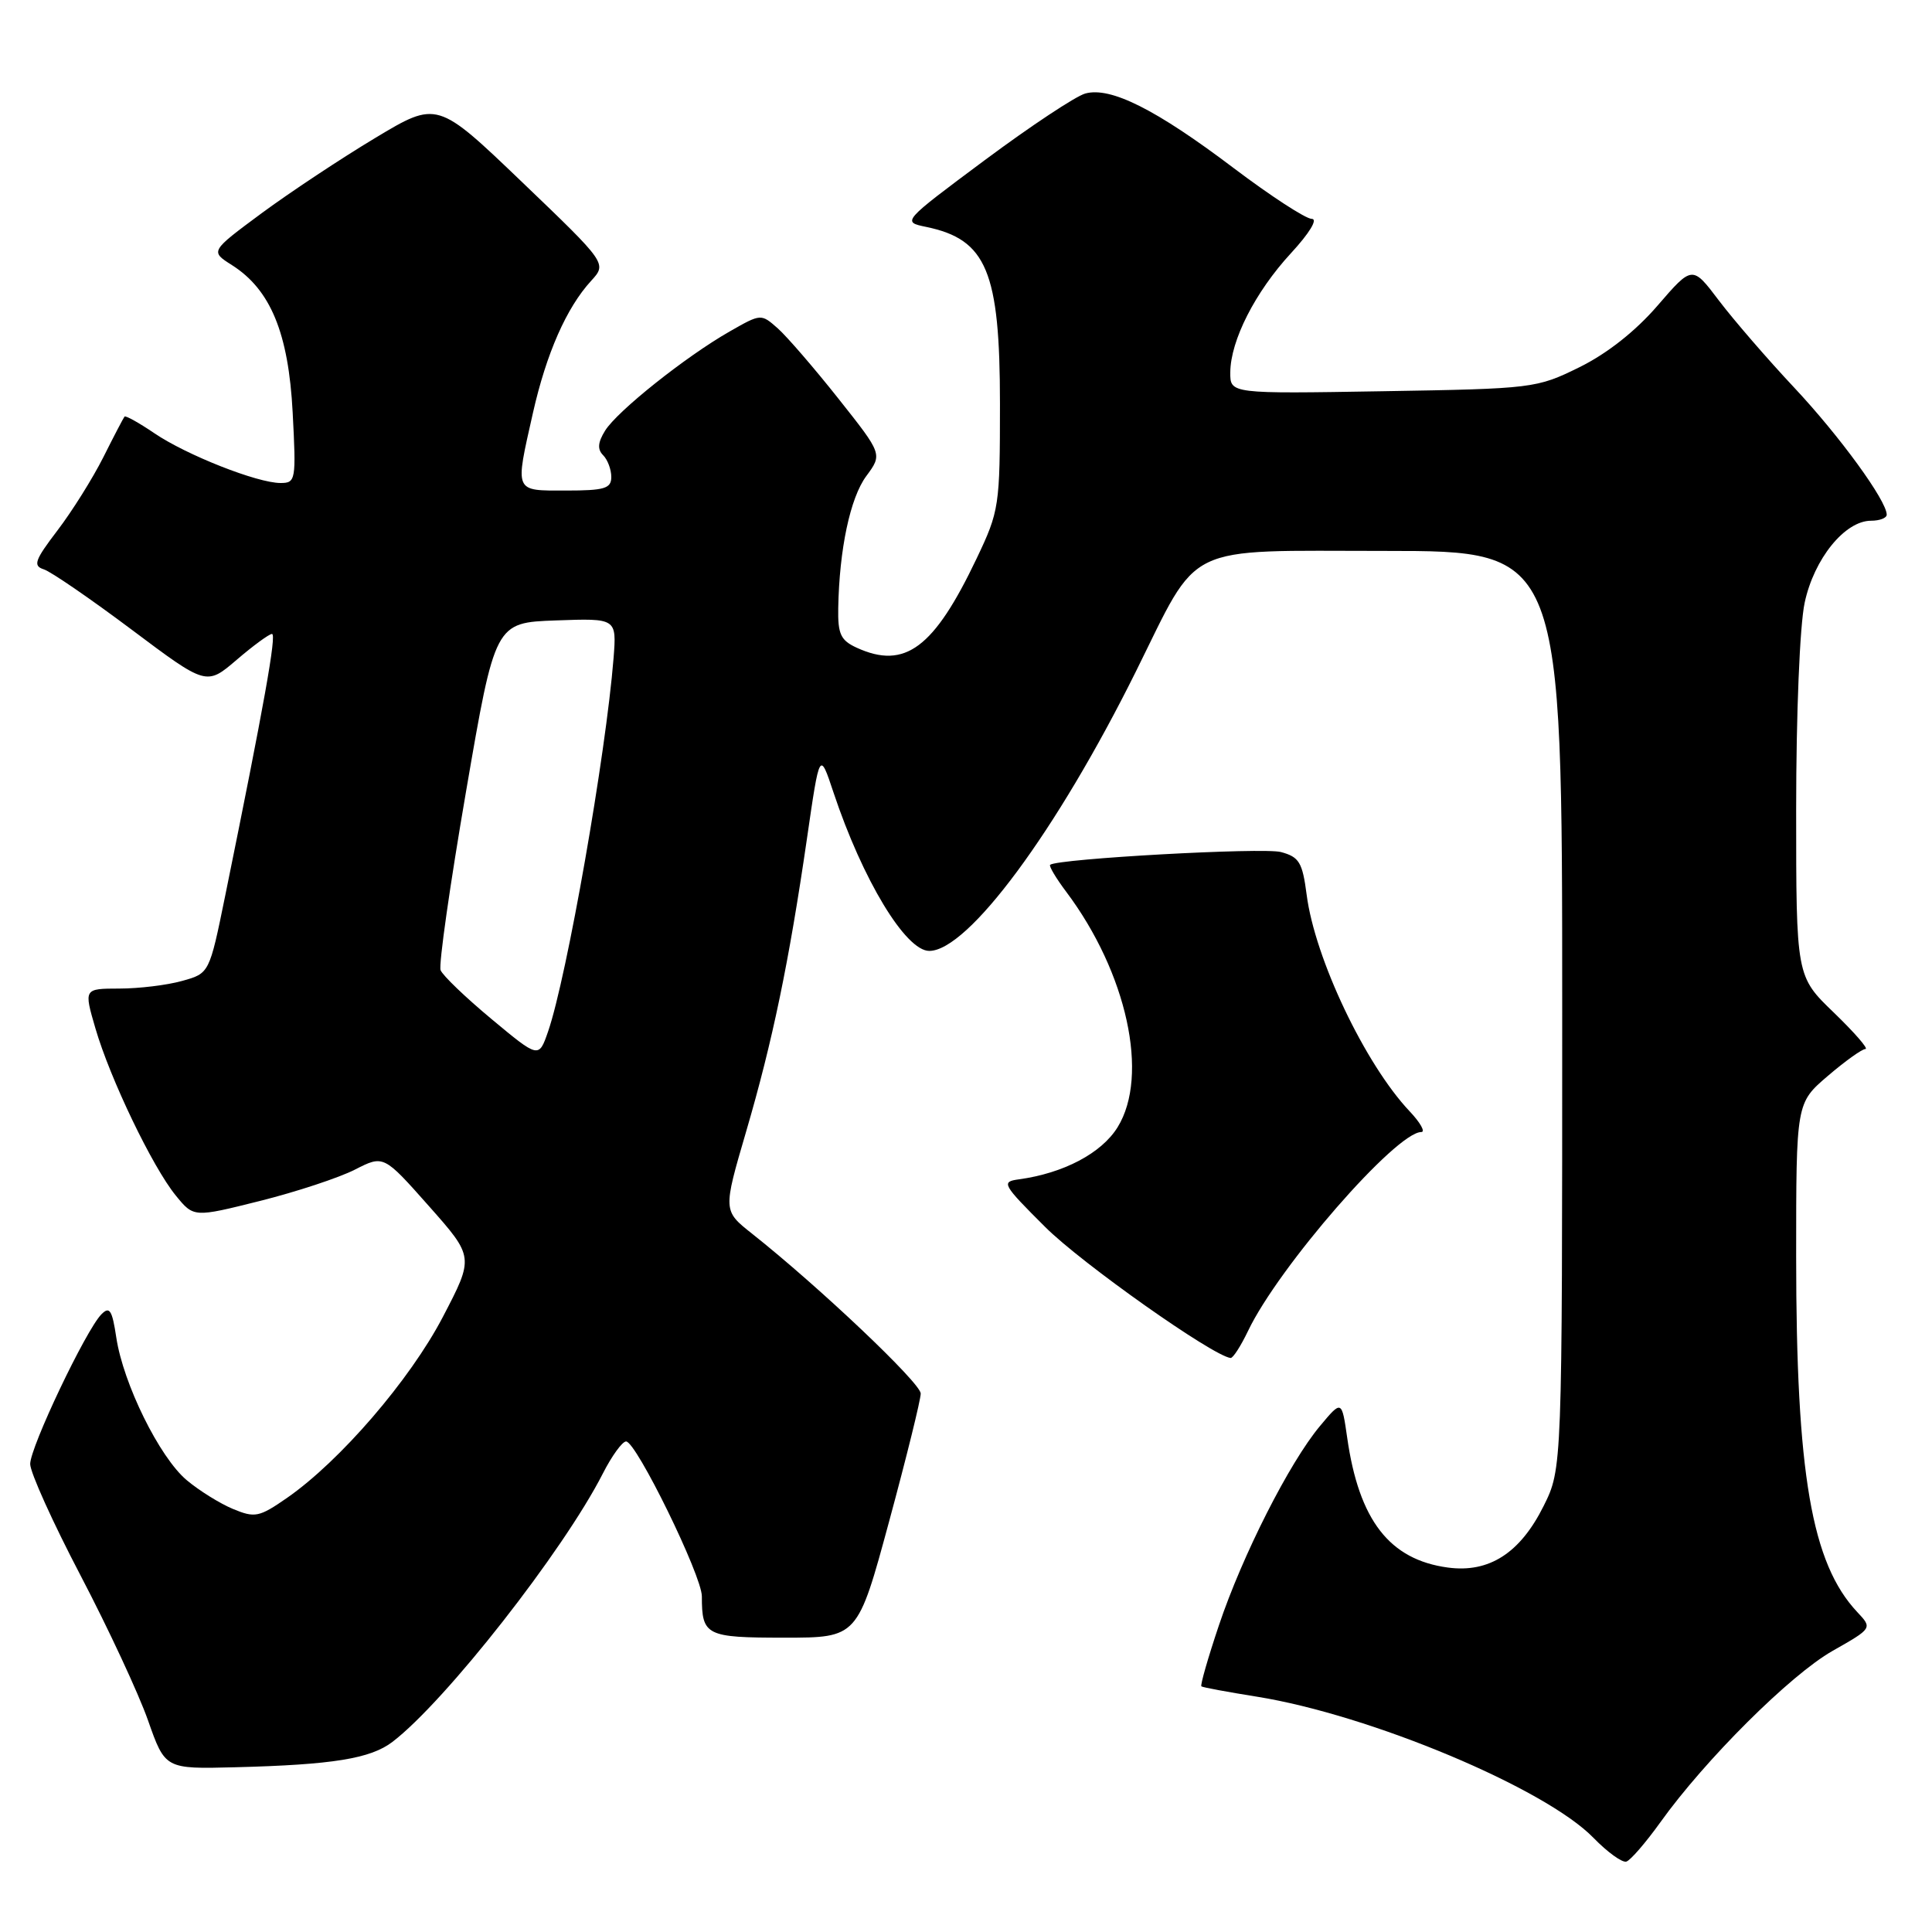 <?xml version="1.0" encoding="UTF-8" standalone="no"?>
<!DOCTYPE svg PUBLIC "-//W3C//DTD SVG 1.1//EN" "http://www.w3.org/Graphics/SVG/1.1/DTD/svg11.dtd" >
<svg xmlns="http://www.w3.org/2000/svg" xmlns:xlink="http://www.w3.org/1999/xlink" version="1.1" viewBox="0 0 256 256">
 <g >
 <path fill="currentColor"
d=" M 220.00 241.47 C 225.93 233.18 237.23 221.93 242.81 218.76 C 248.11 215.75 248.11 215.75 246.10 213.61 C 240.04 207.16 238.00 195.29 238.00 166.51 C 238.00 146.16 238.00 146.16 242.18 142.58 C 244.48 140.61 246.73 139.00 247.18 139.00 C 247.63 139.00 245.74 136.83 243.00 134.18 C 238.00 129.37 238.00 129.37 238.00 107.23 C 238.00 94.59 238.48 82.84 239.13 79.85 C 240.37 74.04 244.46 69.00 247.92 69.00 C 249.07 69.00 250.00 68.64 250.00 68.20 C 250.00 66.35 243.77 57.79 237.76 51.38 C 234.21 47.60 229.72 42.40 227.77 39.83 C 224.24 35.16 224.24 35.16 219.63 40.50 C 216.70 43.90 212.92 46.87 209.26 48.67 C 203.61 51.45 203.13 51.51 183.25 51.84 C 163.00 52.18 163.00 52.18 163.02 49.34 C 163.05 45.11 166.32 38.69 171.05 33.56 C 173.53 30.87 174.66 29.00 173.81 29.00 C 173.02 29.00 168.35 25.96 163.44 22.25 C 153.16 14.48 147.16 11.47 143.81 12.39 C 142.54 12.74 136.55 16.71 130.50 21.21 C 119.50 29.40 119.50 29.40 122.74 30.07 C 130.73 31.73 132.50 35.97 132.50 53.50 C 132.50 67.08 132.41 67.70 129.41 74.00 C 123.76 85.87 119.92 88.74 113.55 85.84 C 111.40 84.86 111.01 84.04 111.07 80.59 C 111.21 72.77 112.66 65.95 114.79 63.08 C 116.93 60.18 116.93 60.18 111.11 52.84 C 107.91 48.80 104.29 44.61 103.07 43.52 C 100.84 41.55 100.84 41.55 96.67 43.93 C 90.87 47.24 81.76 54.49 80.17 57.08 C 79.21 58.63 79.14 59.54 79.92 60.32 C 80.51 60.91 81.00 62.21 81.00 63.20 C 81.00 64.73 80.11 65.00 75.00 65.00 C 68.06 65.00 68.22 65.36 70.62 54.70 C 72.40 46.82 75.07 40.76 78.33 37.21 C 80.43 34.91 80.43 34.91 69.18 24.13 C 57.93 13.35 57.93 13.35 49.72 18.28 C 45.20 20.99 38.43 25.48 34.67 28.25 C 27.85 33.30 27.85 33.30 30.72 35.12 C 35.85 38.37 38.23 44.14 38.78 54.65 C 39.25 63.64 39.19 64.00 37.17 64.00 C 34.10 64.00 24.72 60.30 20.46 57.41 C 18.43 56.03 16.65 55.04 16.50 55.20 C 16.36 55.37 15.09 57.79 13.69 60.59 C 12.28 63.39 9.55 67.75 7.61 70.29 C 4.60 74.24 4.34 74.97 5.80 75.44 C 6.73 75.73 11.97 79.33 17.43 83.42 C 27.35 90.86 27.35 90.86 31.36 87.43 C 33.56 85.54 35.67 84.00 36.04 84.00 C 36.68 84.00 34.99 93.42 29.83 118.74 C 27.74 128.98 27.74 128.98 24.12 129.98 C 22.13 130.54 18.39 130.99 15.80 130.99 C 11.11 131.00 11.11 131.00 12.64 136.25 C 14.59 142.94 20.21 154.64 23.29 158.41 C 25.67 161.33 25.67 161.33 34.45 159.13 C 39.28 157.92 44.94 156.05 47.03 154.98 C 50.83 153.04 50.83 153.04 56.83 159.81 C 62.82 166.57 62.82 166.57 58.67 174.52 C 54.32 182.85 45.05 193.61 38.03 198.48 C 34.34 201.04 33.78 201.15 30.88 199.95 C 29.15 199.23 26.38 197.51 24.73 196.12 C 21.13 193.09 16.33 183.35 15.41 177.23 C 14.86 173.57 14.52 173.05 13.43 174.16 C 11.37 176.26 4.00 191.75 4.00 193.99 C 4.00 195.10 7.00 201.74 10.67 208.75 C 14.34 215.76 18.36 224.40 19.61 227.95 C 21.88 234.41 21.88 234.41 31.19 234.17 C 44.09 233.84 49.09 233.03 52.00 230.81 C 59.02 225.45 74.65 205.51 79.88 195.25 C 81.07 192.91 82.46 191.00 82.96 191.00 C 84.30 191.00 93.00 208.78 93.00 211.52 C 93.00 216.73 93.54 217.00 103.93 217.00 C 113.64 217.00 113.64 217.00 117.82 201.57 C 120.12 193.08 122.00 185.47 122.00 184.65 C 122.00 183.27 108.54 170.51 99.64 163.46 C 95.80 160.42 95.80 160.42 98.86 149.96 C 102.38 137.94 104.54 127.53 106.93 111.09 C 108.61 99.50 108.61 99.50 110.44 105.00 C 114.30 116.58 120.00 126.00 123.13 126.00 C 128.27 126.00 140.00 110.14 150.50 89.00 C 159.07 71.73 156.45 73.00 183.55 73.00 C 207.00 73.00 207.00 73.00 207.00 133.80 C 207.00 194.61 207.00 194.61 204.53 199.57 C 201.42 205.80 197.31 208.44 191.86 207.71 C 184.12 206.67 180.07 201.45 178.51 190.50 C 177.79 185.50 177.79 185.50 174.90 188.96 C 170.86 193.79 164.63 206.07 161.51 215.37 C 160.06 219.68 159.02 223.32 159.19 223.45 C 159.36 223.59 162.67 224.20 166.55 224.82 C 181.57 227.23 204.76 236.95 211.15 243.53 C 212.99 245.42 214.95 246.84 215.50 246.67 C 216.05 246.50 218.07 244.16 220.00 241.47 Z  M 165.37 176.36 C 169.40 167.90 184.99 150.00 188.33 150.00 C 188.90 150.00 188.21 148.76 186.78 147.25 C 180.88 141.00 174.23 127.00 173.14 118.57 C 172.58 114.26 172.15 113.55 169.73 112.90 C 167.38 112.27 140.17 113.78 139.15 114.59 C 138.96 114.74 139.92 116.36 141.29 118.18 C 149.33 128.90 152.31 142.53 148.09 149.36 C 145.96 152.81 140.93 155.46 135.00 156.27 C 132.63 156.59 132.81 156.92 138.50 162.59 C 143.33 167.41 160.71 179.68 163.06 179.94 C 163.38 179.97 164.41 178.36 165.37 176.36 Z  M 65.13 135.03 C 61.68 132.16 58.65 129.25 58.38 128.55 C 58.11 127.86 59.63 117.21 61.75 104.89 C 65.60 82.50 65.60 82.50 73.66 82.21 C 81.71 81.92 81.71 81.92 81.30 87.21 C 80.28 100.00 75.11 129.49 72.62 136.69 C 71.39 140.24 71.39 140.24 65.13 135.03 Z "/>
</g>
</svg>